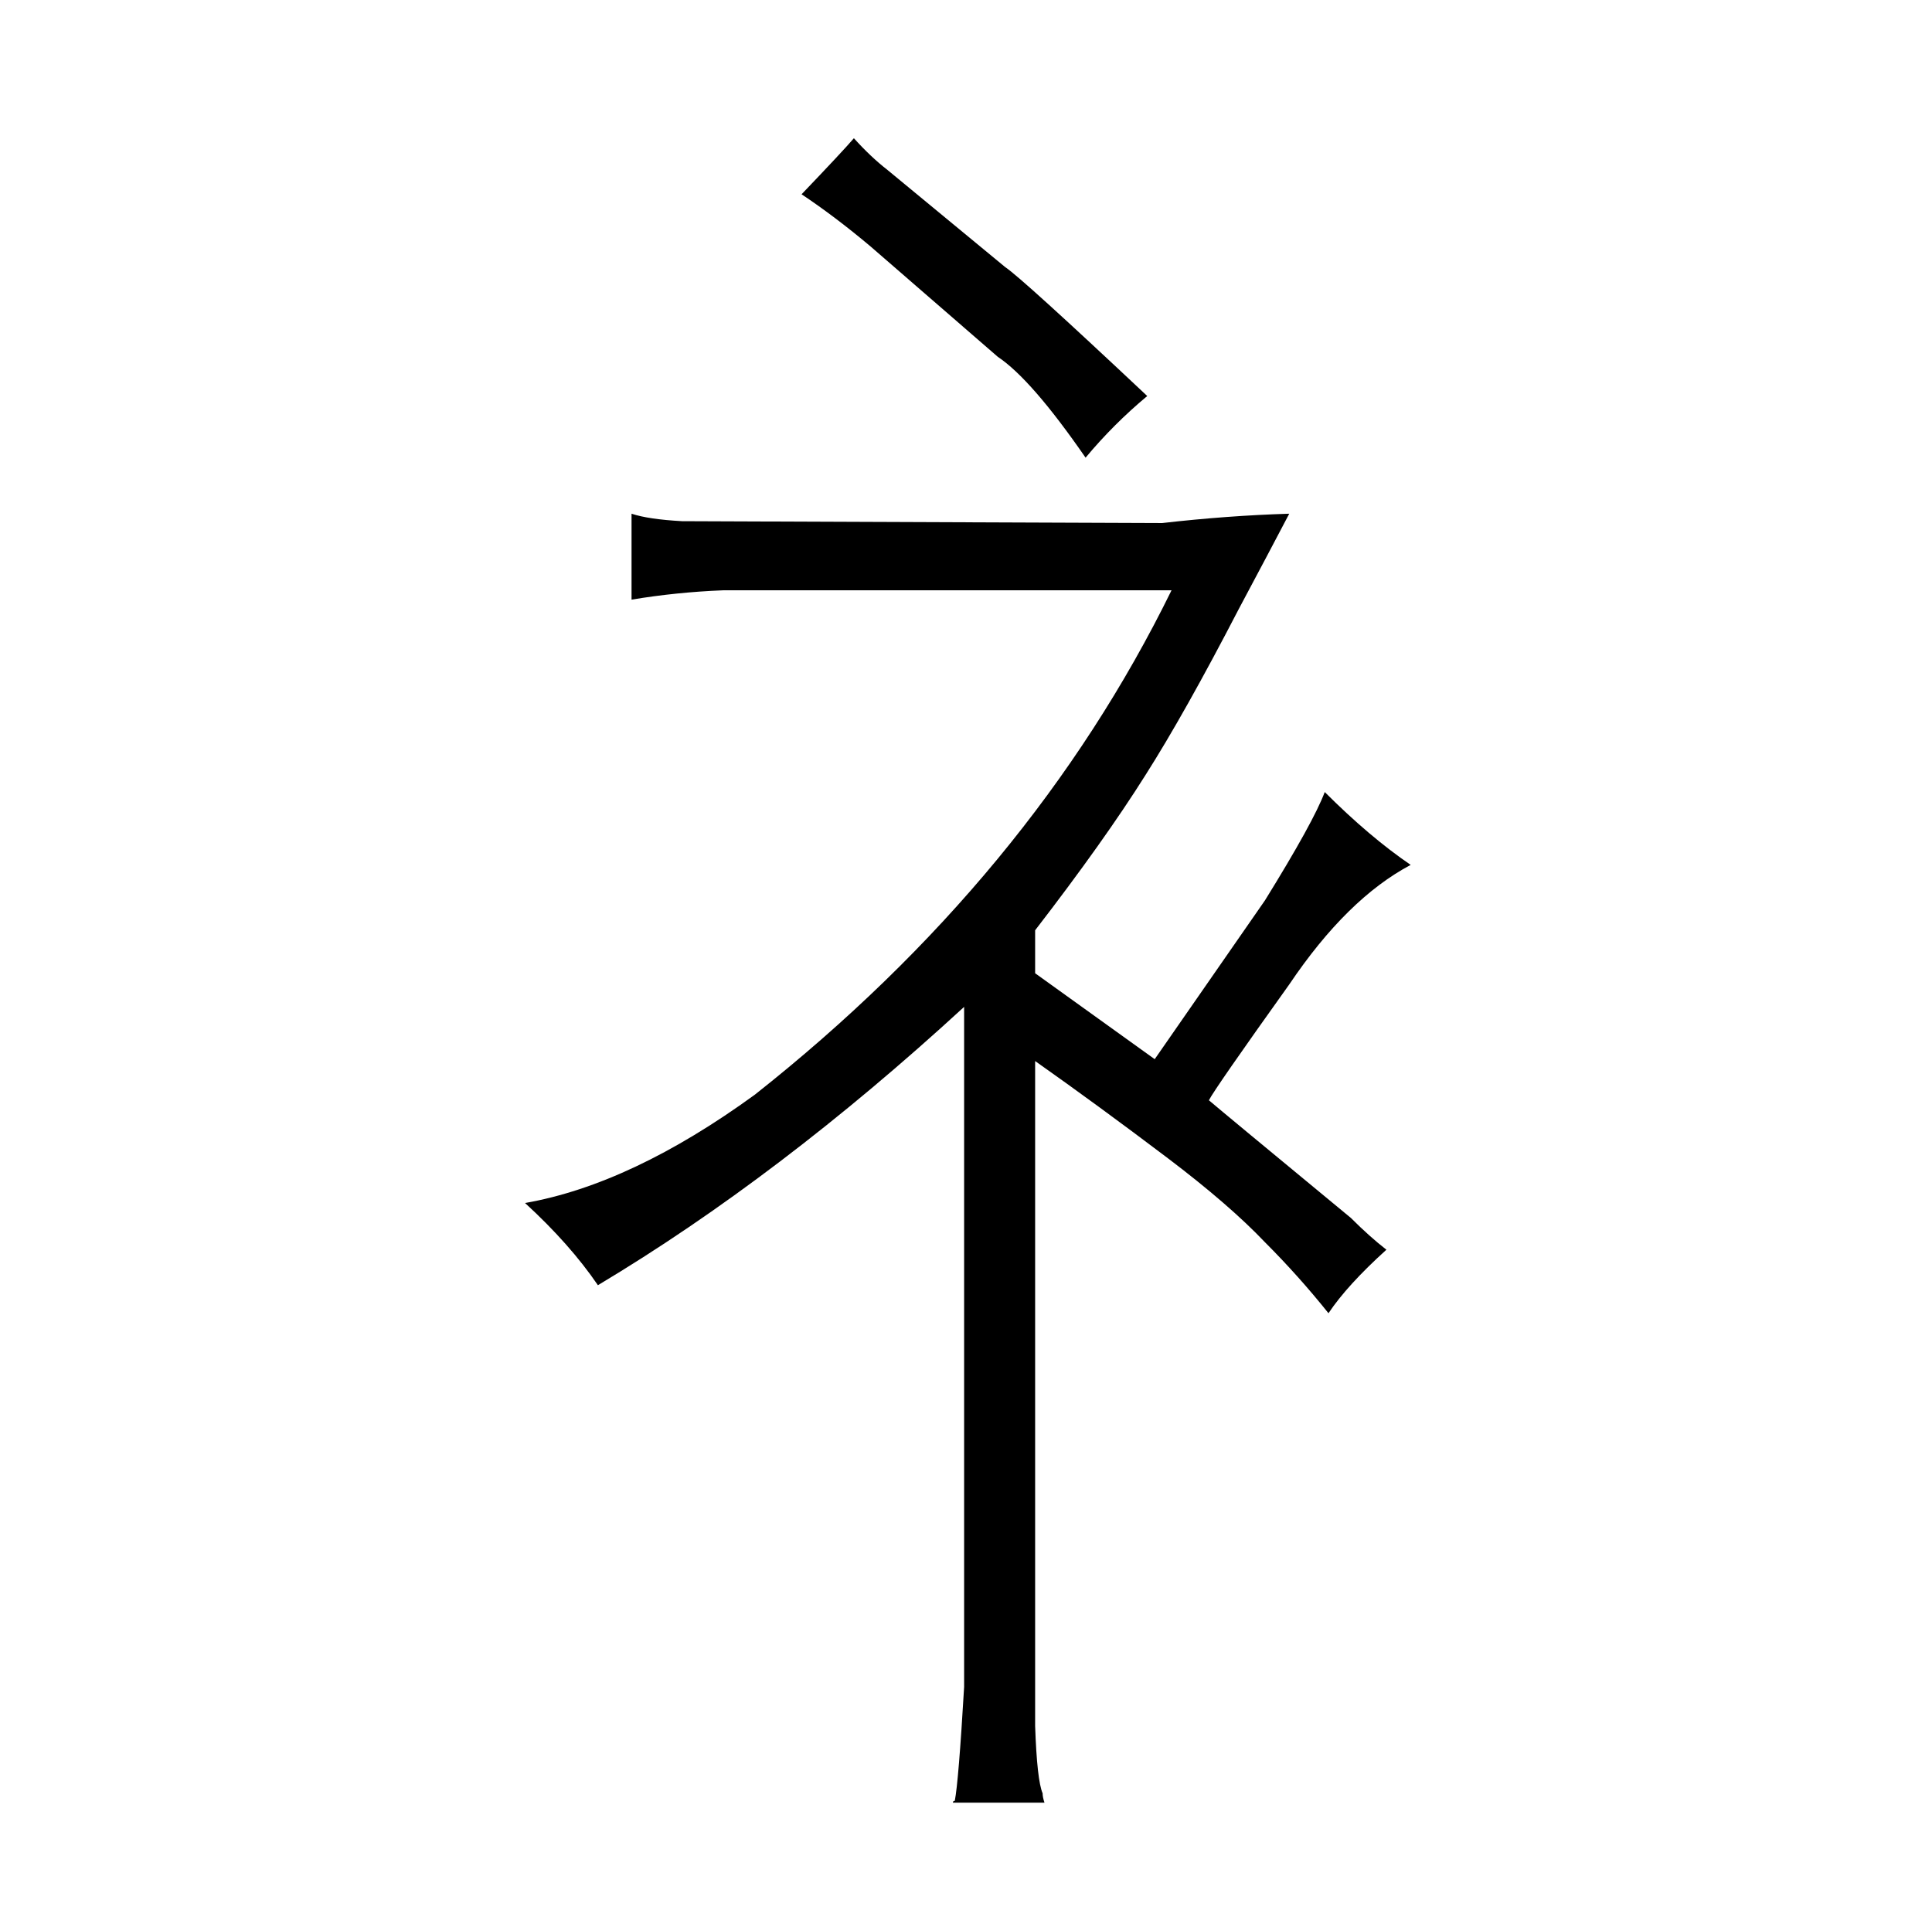 <?xml version="1.0" standalone="no"?>
<!DOCTYPE svg PUBLIC "-//W3C//DTD SVG 1.1//EN" "http://www.w3.org/Graphics/SVG/1.1/DTD/svg11.dtd" >
<svg xmlns="http://www.w3.org/2000/svg" xmlns:xlink="http://www.w3.org/1999/xlink" version="1.1" viewBox="-10 0 1034 1024">
  <g transform="matrix(1 0 0 -1 0 820)">
   <path fill="currentColor"
d="M506 -83q-3 -51 -5 -61q-1 0 -1 -1h49q-1 3 -1 5q-3 7 -4 36v356q34 -24 71 -52q33 -25 52 -45q18 -18 34 -38q10 15 31 34q-9 7 -19 17q-69 57 -76 63q3 6 43 62q31 46 65 64q-22 15 -46 39q-6 -16 -32 -58l-59 -85l-64 46v23q37 48 59 83q21 33 50 89q16 30 27 51
q-33 -1 -68 -5l-257 1q-18 1 -27 4v-46q24 4 49 5h240q-75 -153 -223 -270q-66 -48 -123 -58q24 -22 39 -44q97 58 196 149v-364zM465 729q-9 7 -18 17q-6 -7 -28 -30q18 -12 37 -28l68 -59q18 -12 47 -54q15 18 33 33q-67 63 -76 69z" />
  </g>

</svg>
